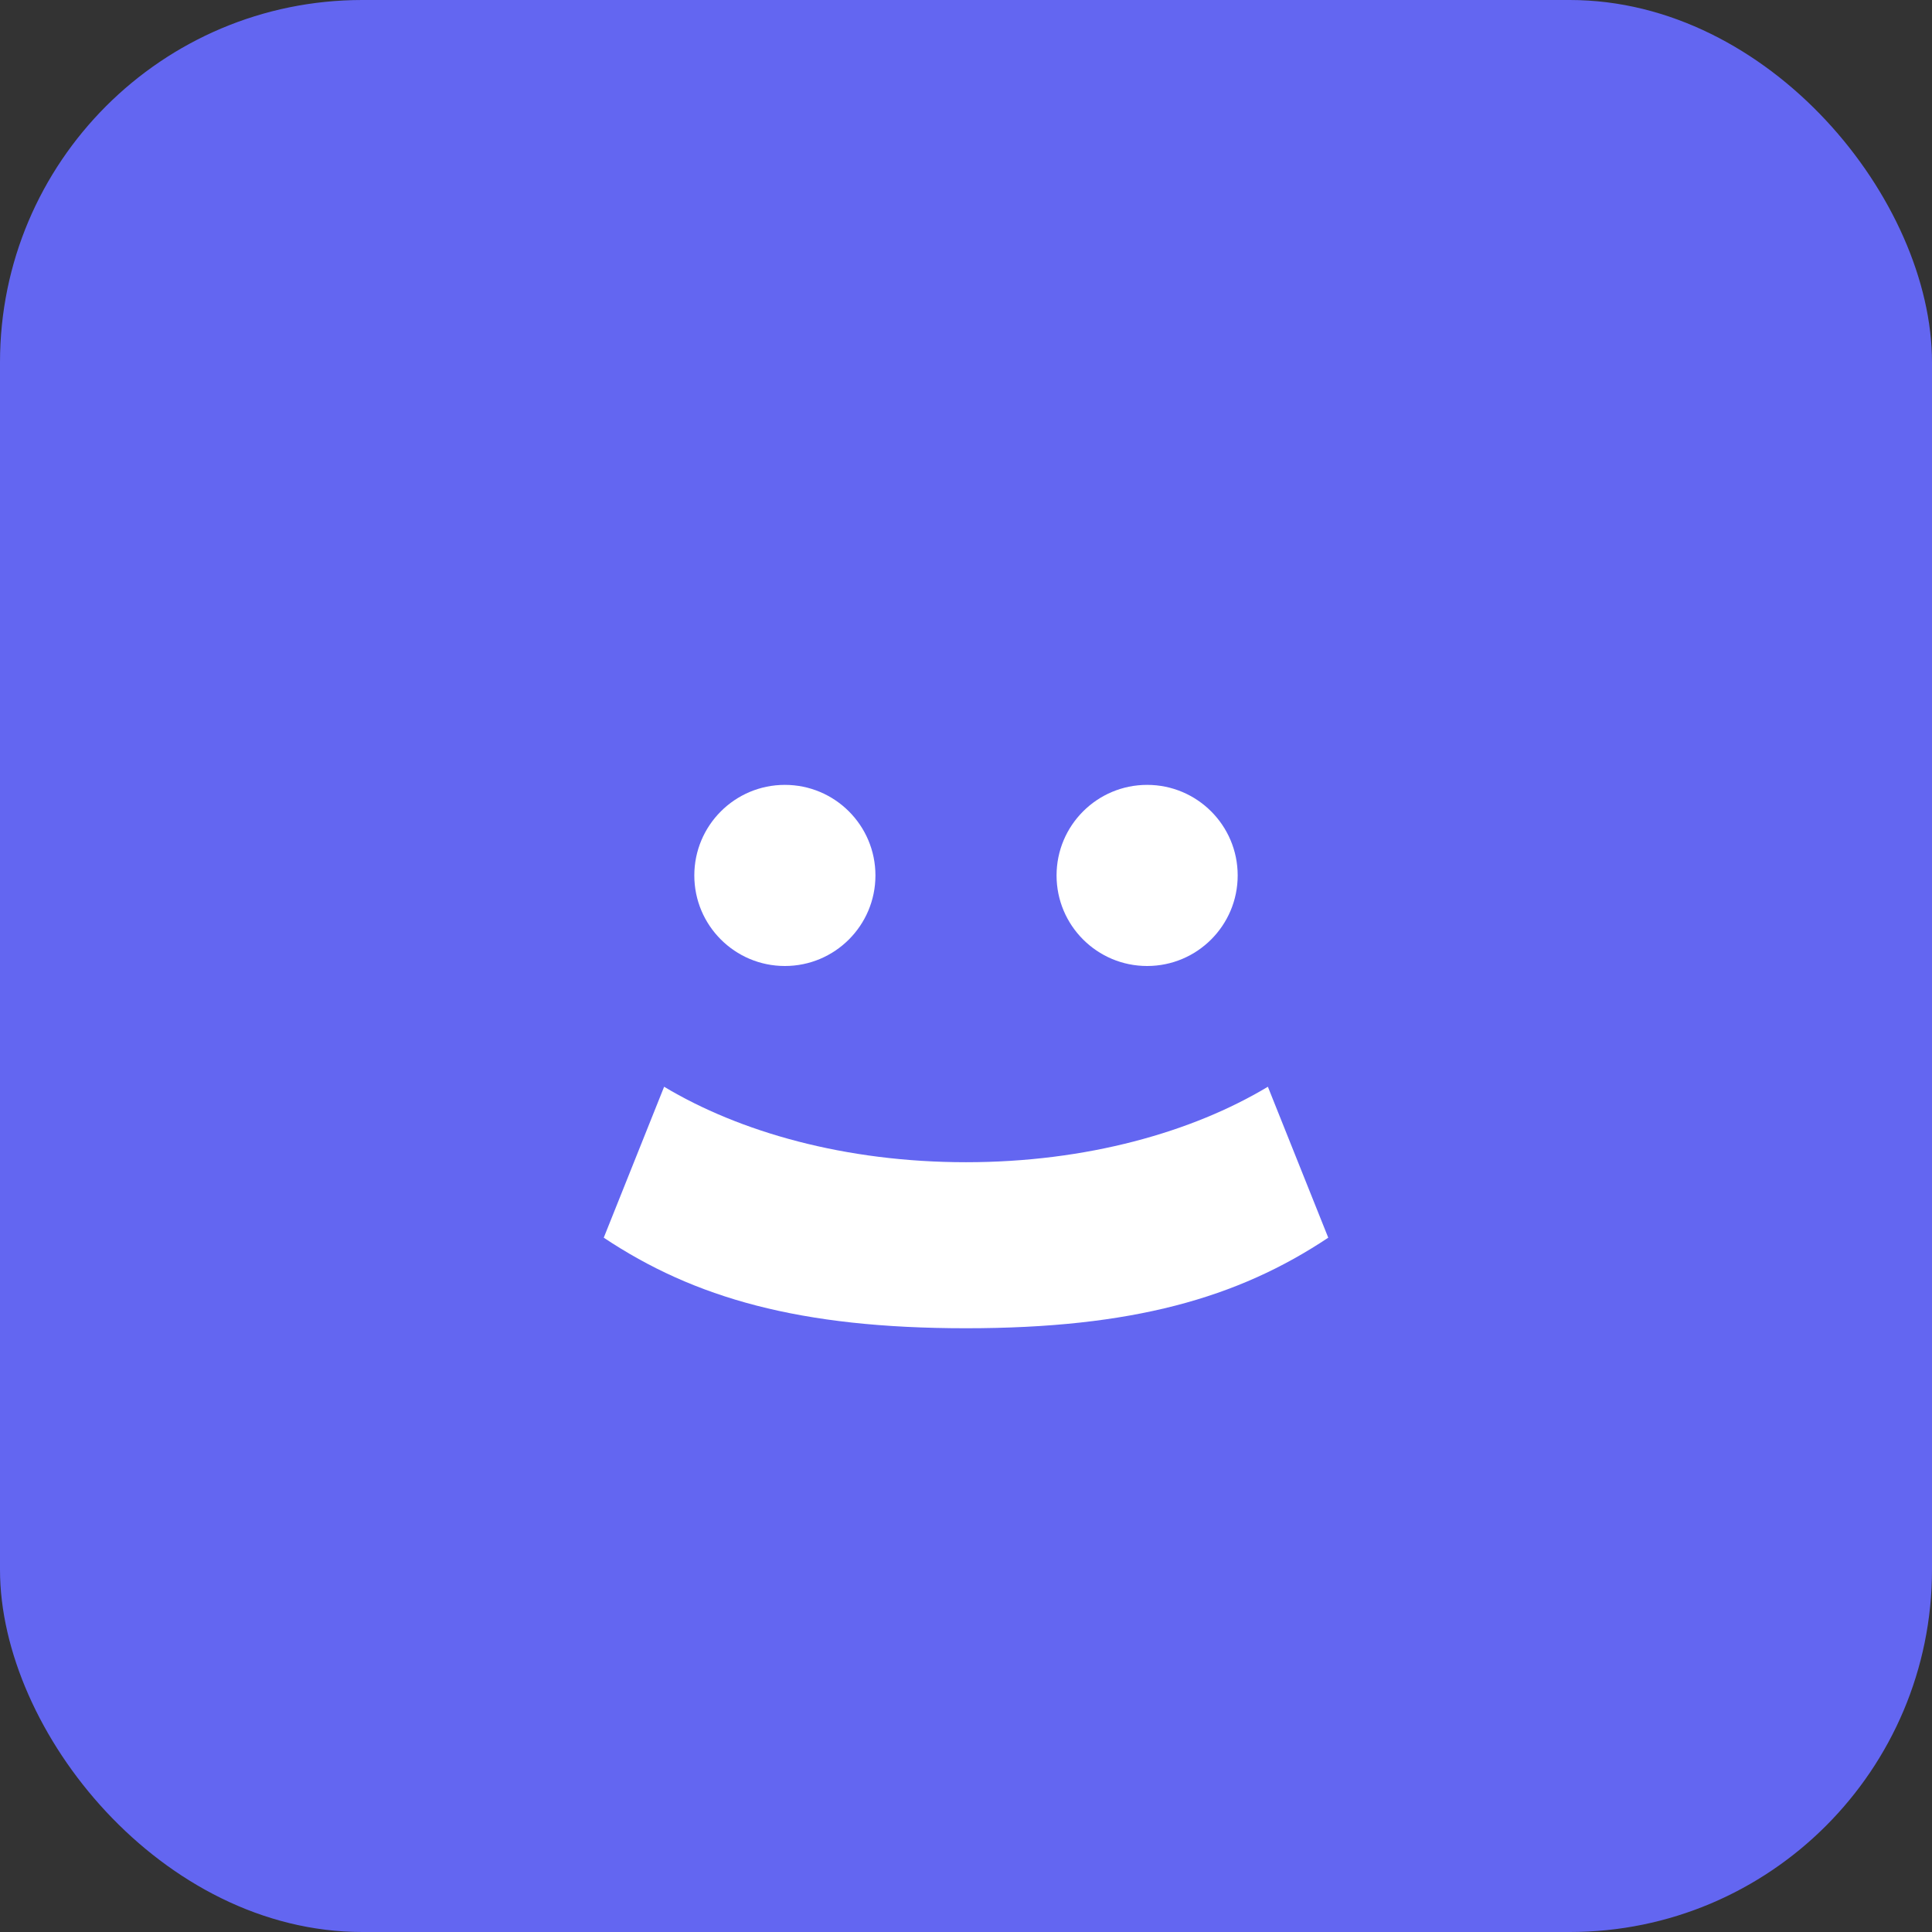 <svg width="128" height="128" viewBox="0 0 128 128" xmlns="http://www.w3.org/2000/svg" fill="none">
  <rect x="0" y="0" width="128" height="128" fill="#333333" stroke="none"/>
  <rect width="128" height="128" rx="24" fill="#6366F1"/>
  <path d="M40 82c6 4 13 6 24 6s18-2 24-6l-4-10c-5 3-12 5-20 5s-15-2-20-5l-4 10z" fill="#fff"/>
  <circle cx="52" cy="58" r="6" fill="#fff"/>
  <circle cx="76" cy="58" r="6" fill="#fff"/>
</svg>

